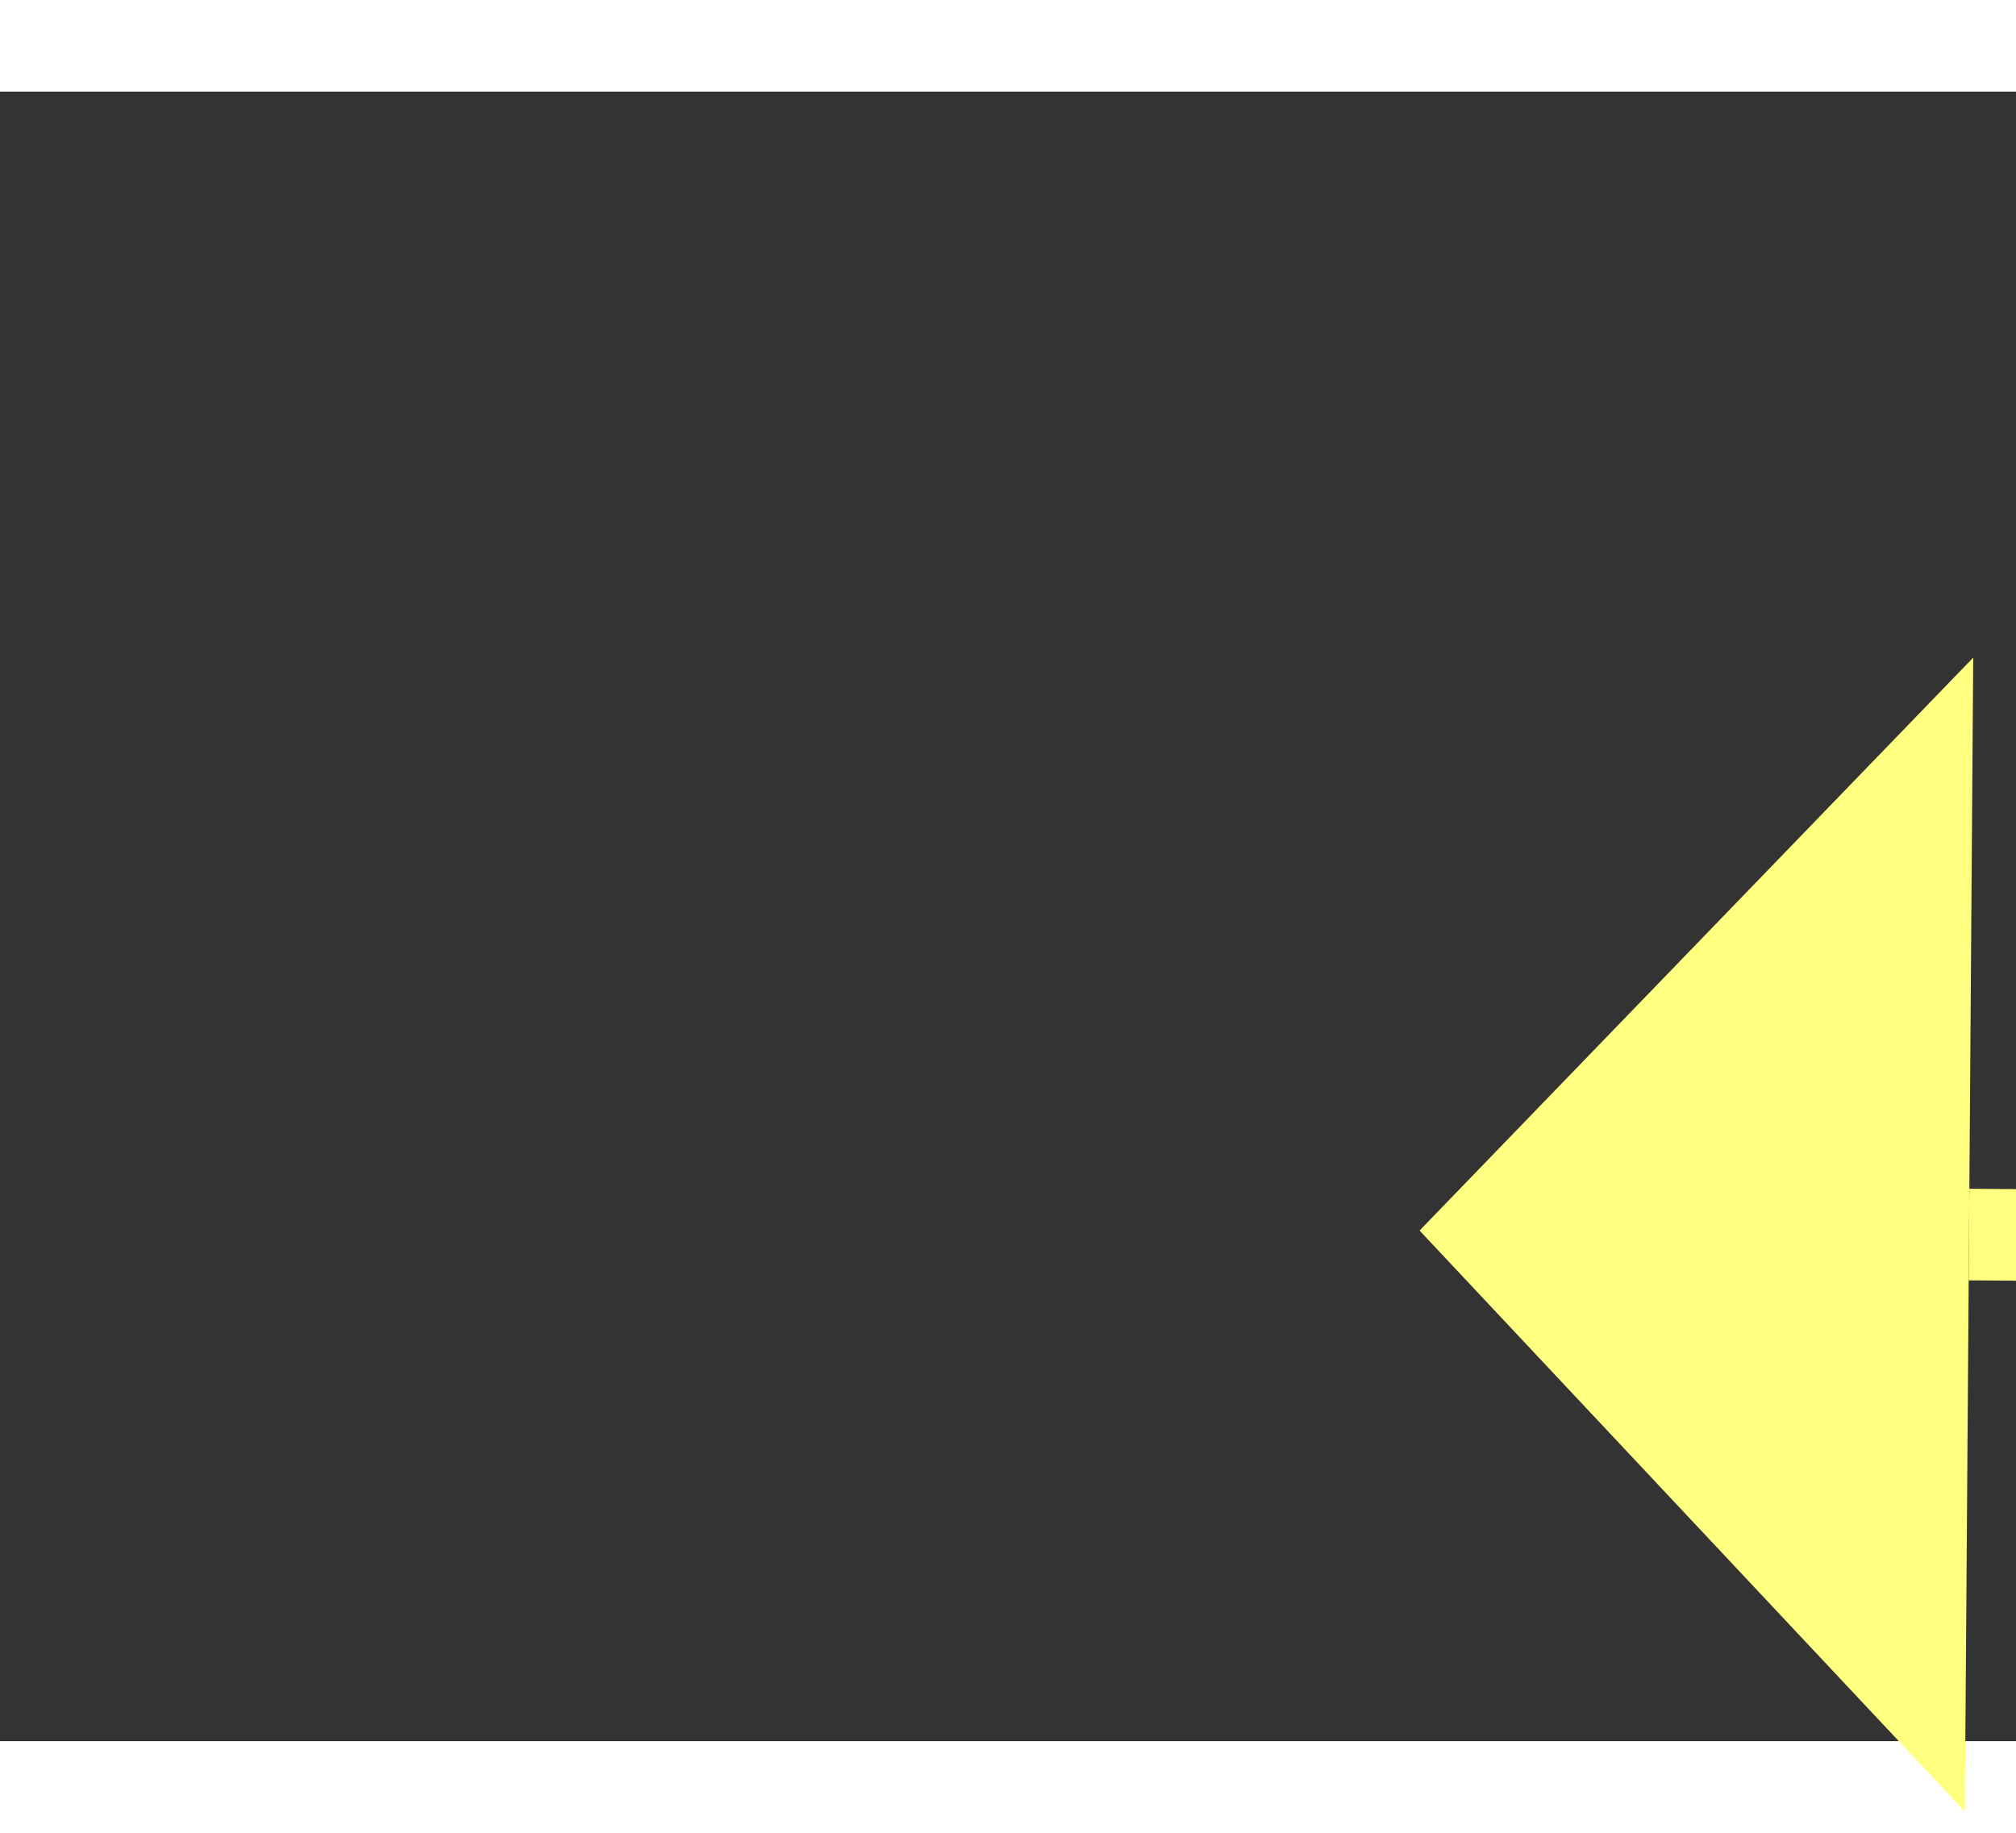 ﻿<?xml version="1.0" encoding="utf-8"?>
<svg version="1.1" xmlns:xlink="http://www.w3.org/1999/xlink" width="22px" height="20px" preserveAspectRatio="xMinYMid meet" viewBox="852 8139  22 18" xmlns="http://www.w3.org/2000/svg">
  <rect x="852" y="8139" width="22" height="18" fill="#333333" stroke="none"/>
  <g transform="matrix(-0.956 0.292 -0.292 -0.956 4070.536 15687.654 )">
    <path d="M 863 8137.8  L 869 8131.5  L 863 8125.2  L 863 8137.8  Z " fill-rule="nonzero" fill="#ffff80" stroke="none" transform="matrix(0.954 0.299 -0.299 0.954 2464.515 129.156 )" />
    <path d="M 750 8131.5  L 864 8131.5  " stroke-width="1" stroke-dasharray="9,4" stroke="#ffff80" fill="none" transform="matrix(0.954 0.299 -0.299 0.954 2464.515 129.156 )" />
  </g>
</svg>
